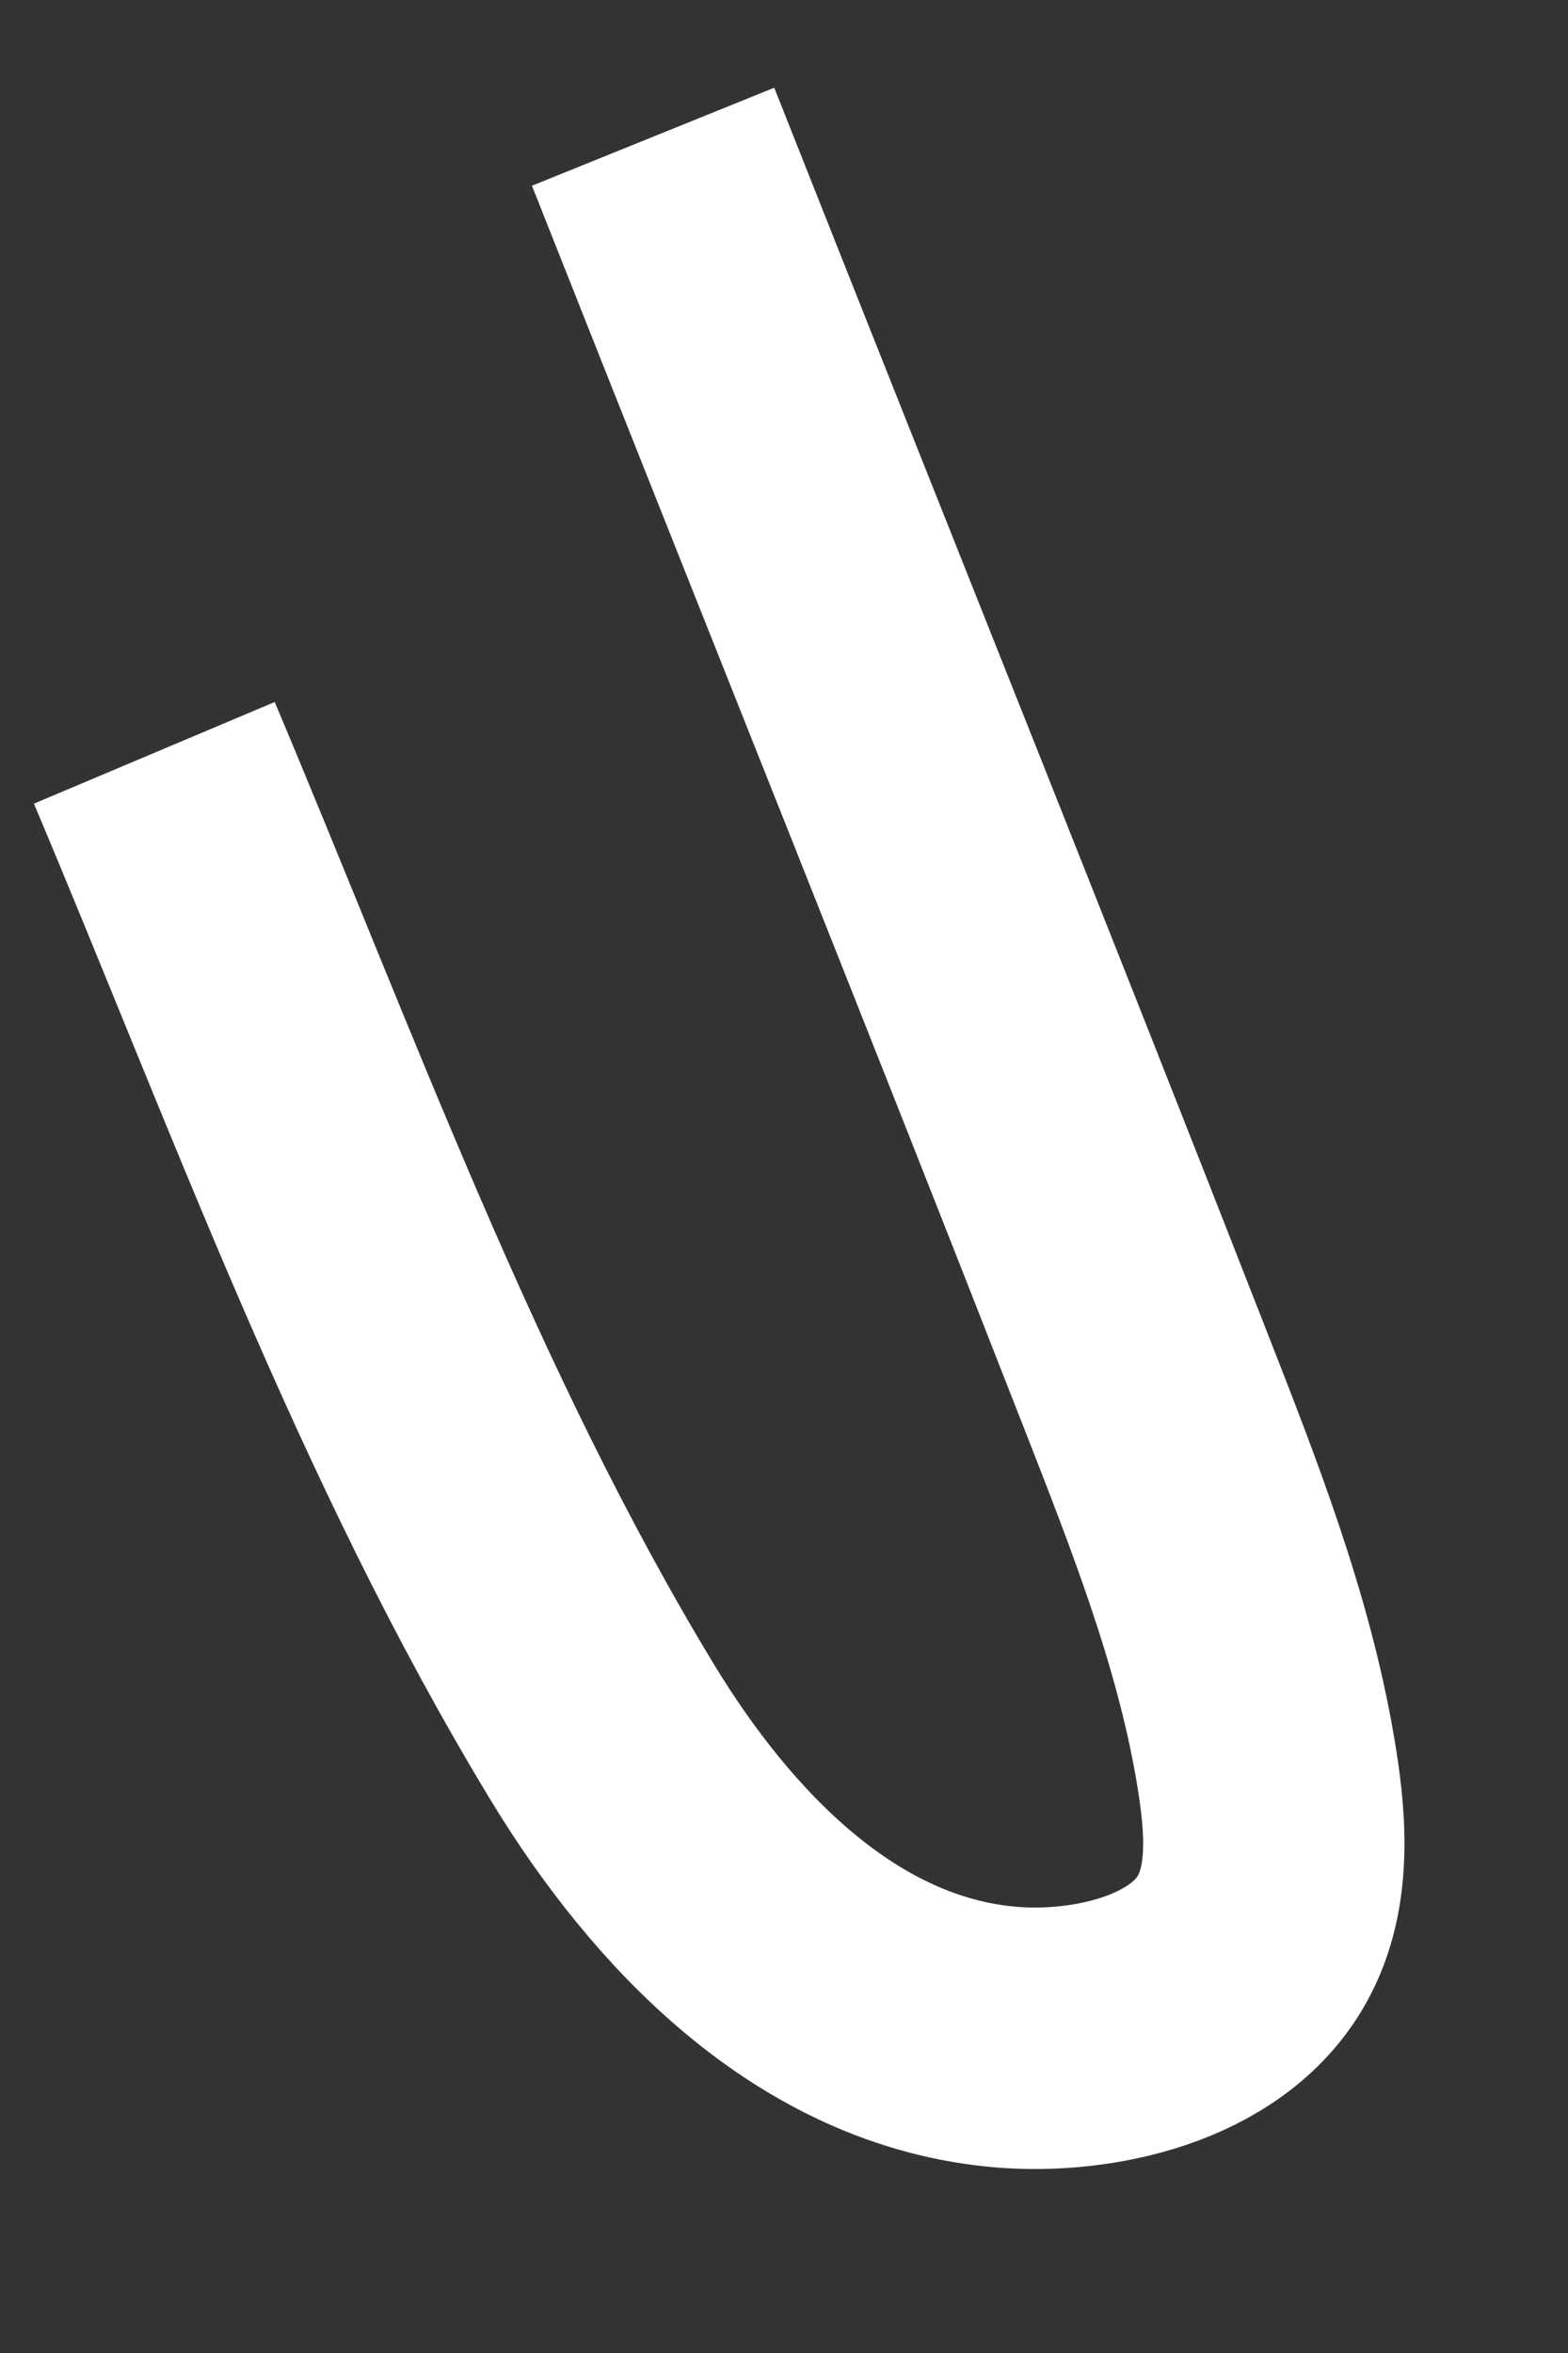 ﻿<?xml version="1.0" encoding="utf-8"?>
<svg version="1.1" xmlns:xlink="http://www.w3.org/1999/xlink" width="12px" height="18px" xmlns="http://www.w3.org/2000/svg">
  <rect width="100%" height="100%" fill="#333333" stroke="none"/>
  <g transform="matrix(1 0 0 1 -358 -11199 )">
    <path d="M 0.181 4.759  C 1.238 7.264  2.195 9.92  3.61 12.252  C 4.286 13.365  5.322 14.471  6.706 14.584  C 7.356 14.637  8.238 14.451  8.582 13.835  C 8.814 13.421  8.759 12.898  8.682 12.449  C 8.513 11.459  8.135 10.499  7.771 9.568  C 6.565 6.483  5.33 3.408  4.11 0.328  C 4.073 0.234  4.036 0.14  3.998 0.046  " stroke-width="2" stroke="#ffffff" fill="none" transform="matrix(1 0 0 1 359 11200 )" />
  </g>
</svg>